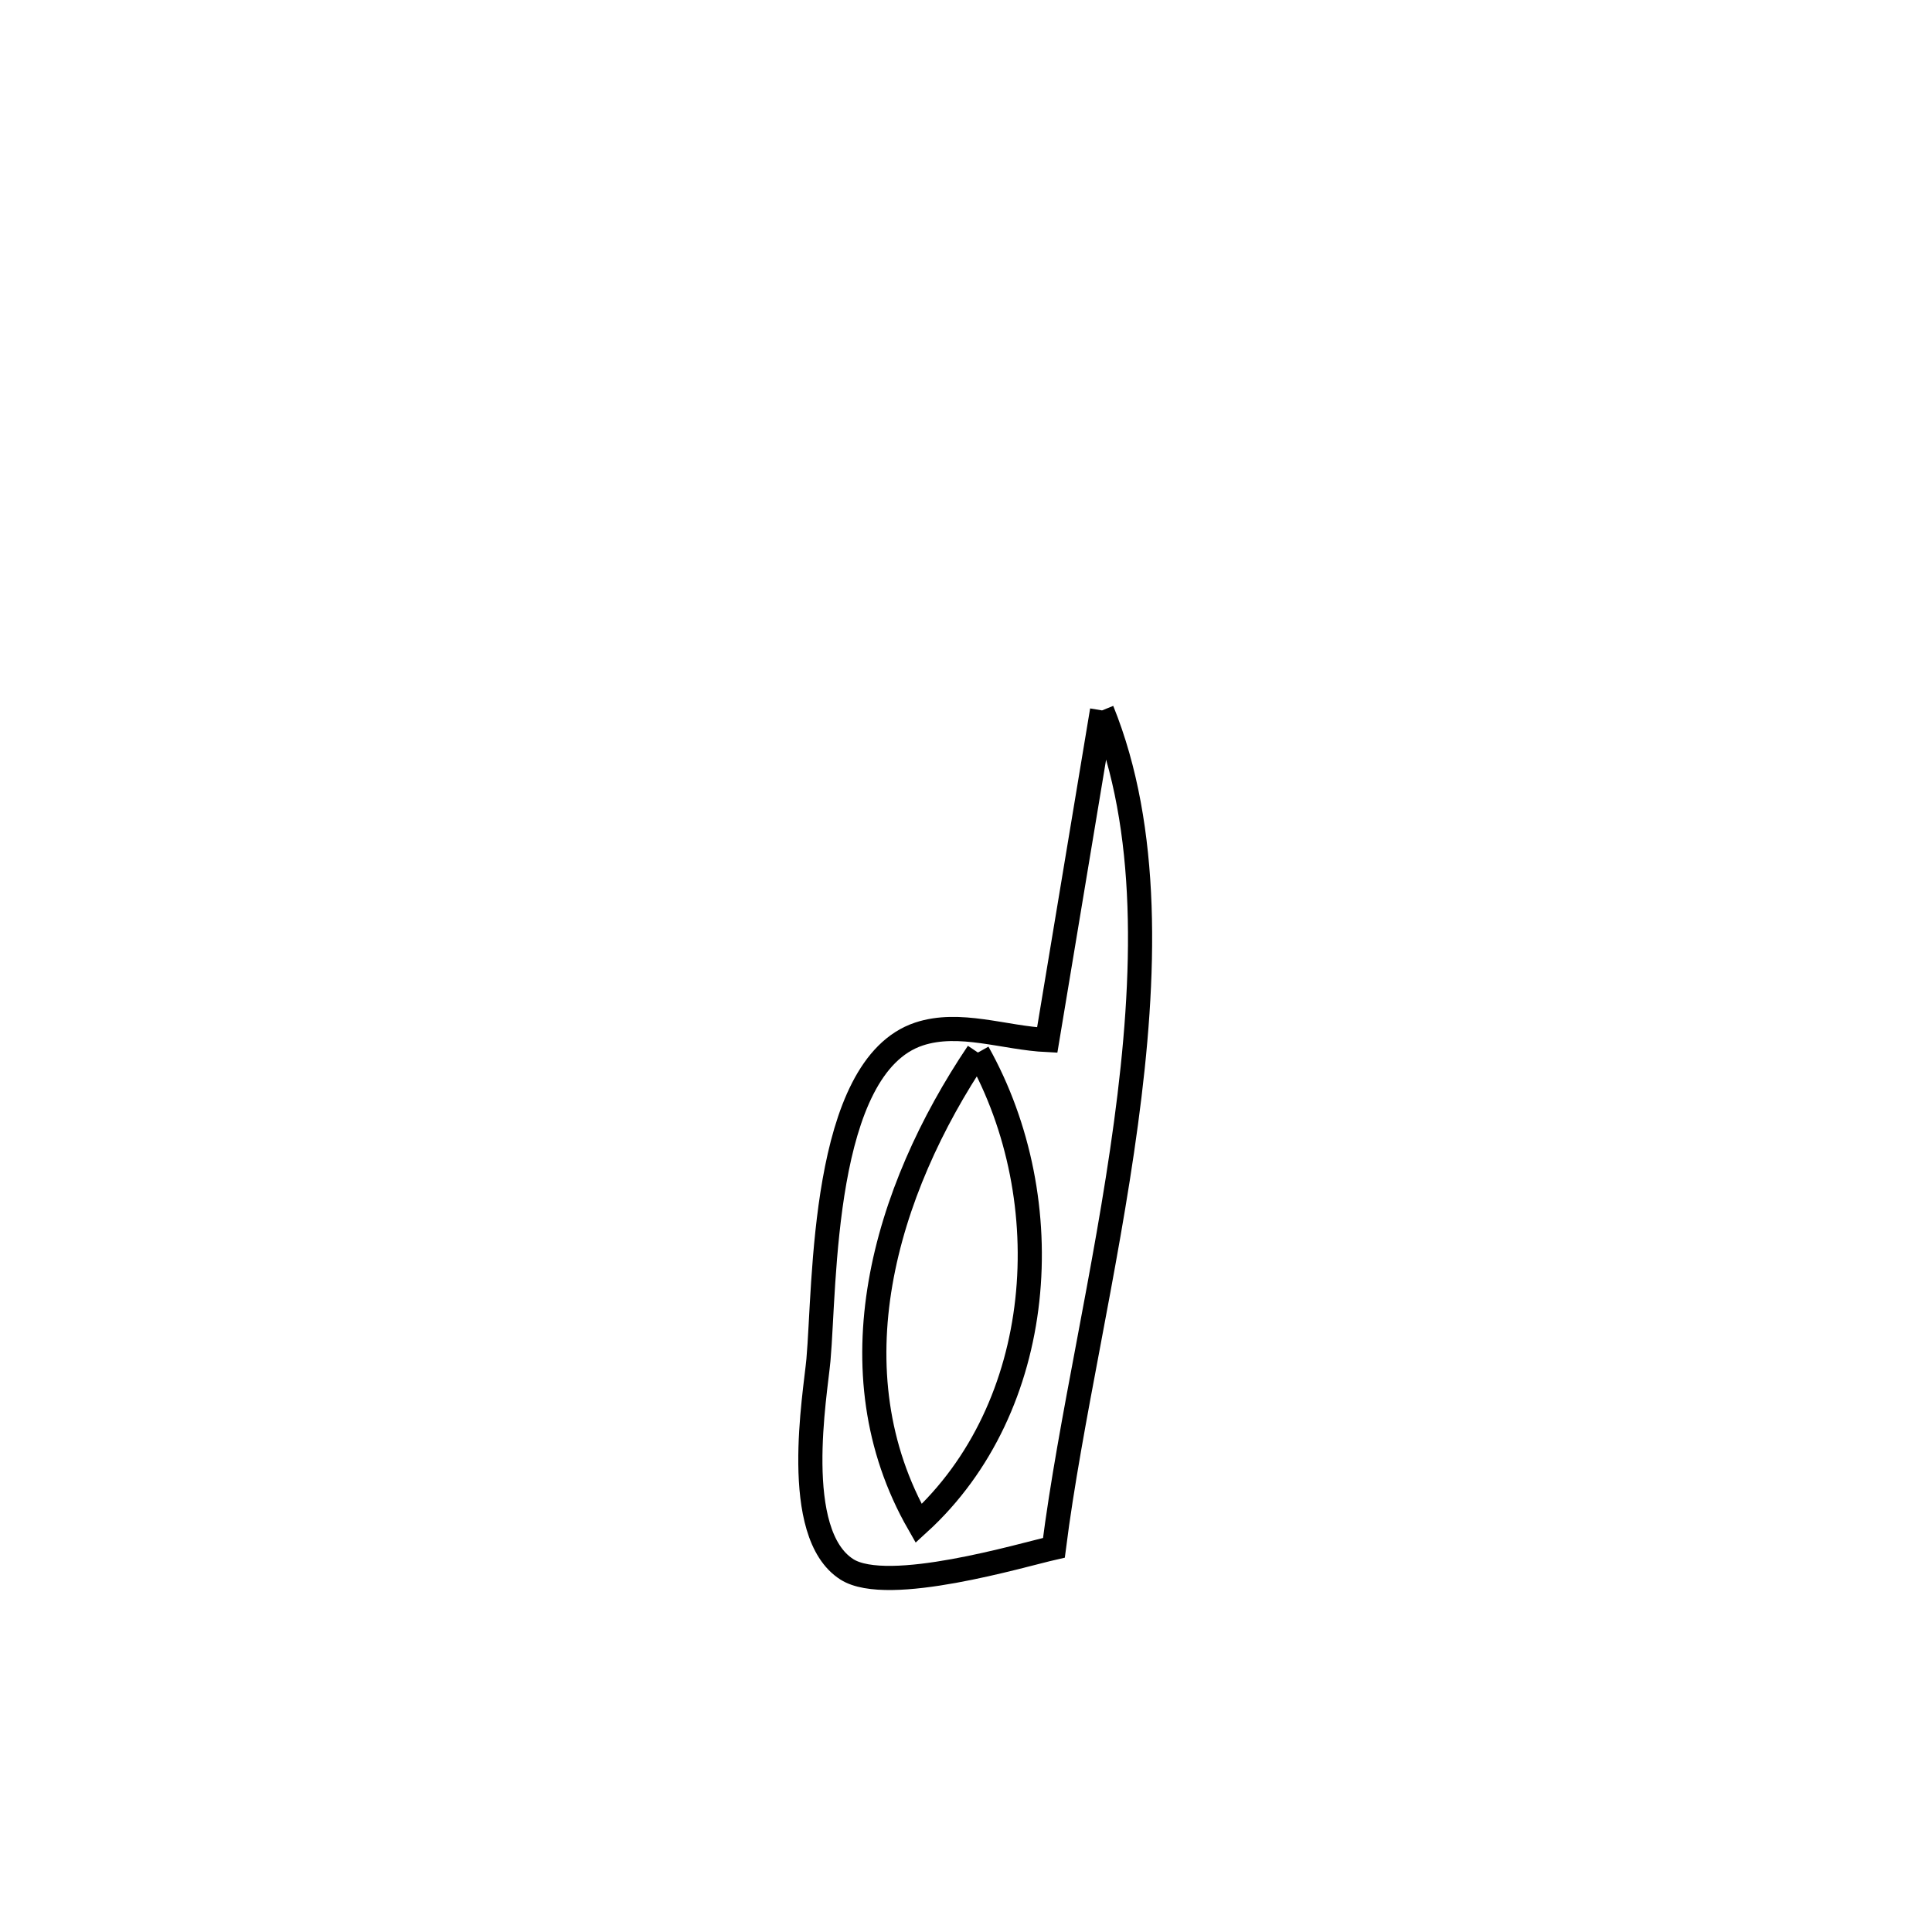 <svg xmlns="http://www.w3.org/2000/svg" viewBox="0.0 0.0 24.0 24.0" height="200px" width="200px"><path fill="none" stroke="black" stroke-width=".3" stroke-opacity="1.0"  filling="0" d="M13.69 8.825 L13.69 8.825 C14.286 10.297 14.236 12.115 13.987 13.956 C13.739 15.797 13.291 17.662 13.092 19.227 L13.092 19.227 C12.702 19.315 11.028 19.818 10.52 19.495 C9.82 19.049 10.129 17.317 10.167 16.893 C10.25 15.967 10.2 13.249 11.416 12.845 C11.92 12.678 12.478 12.895 13.009 12.92 L13.009 12.92 C13.236 11.555 13.463 10.19 13.69 8.825 L13.69 8.825"></path>
<path fill="none" stroke="black" stroke-width=".3" stroke-opacity="1.0"  filling="0" d="M12.148 13.075 L12.148 13.075 C13.183 14.922 12.995 17.481 11.412 18.925 L11.412 18.925 C10.33 17.033 10.984 14.805 12.148 13.075 L12.148 13.075"></path></svg>